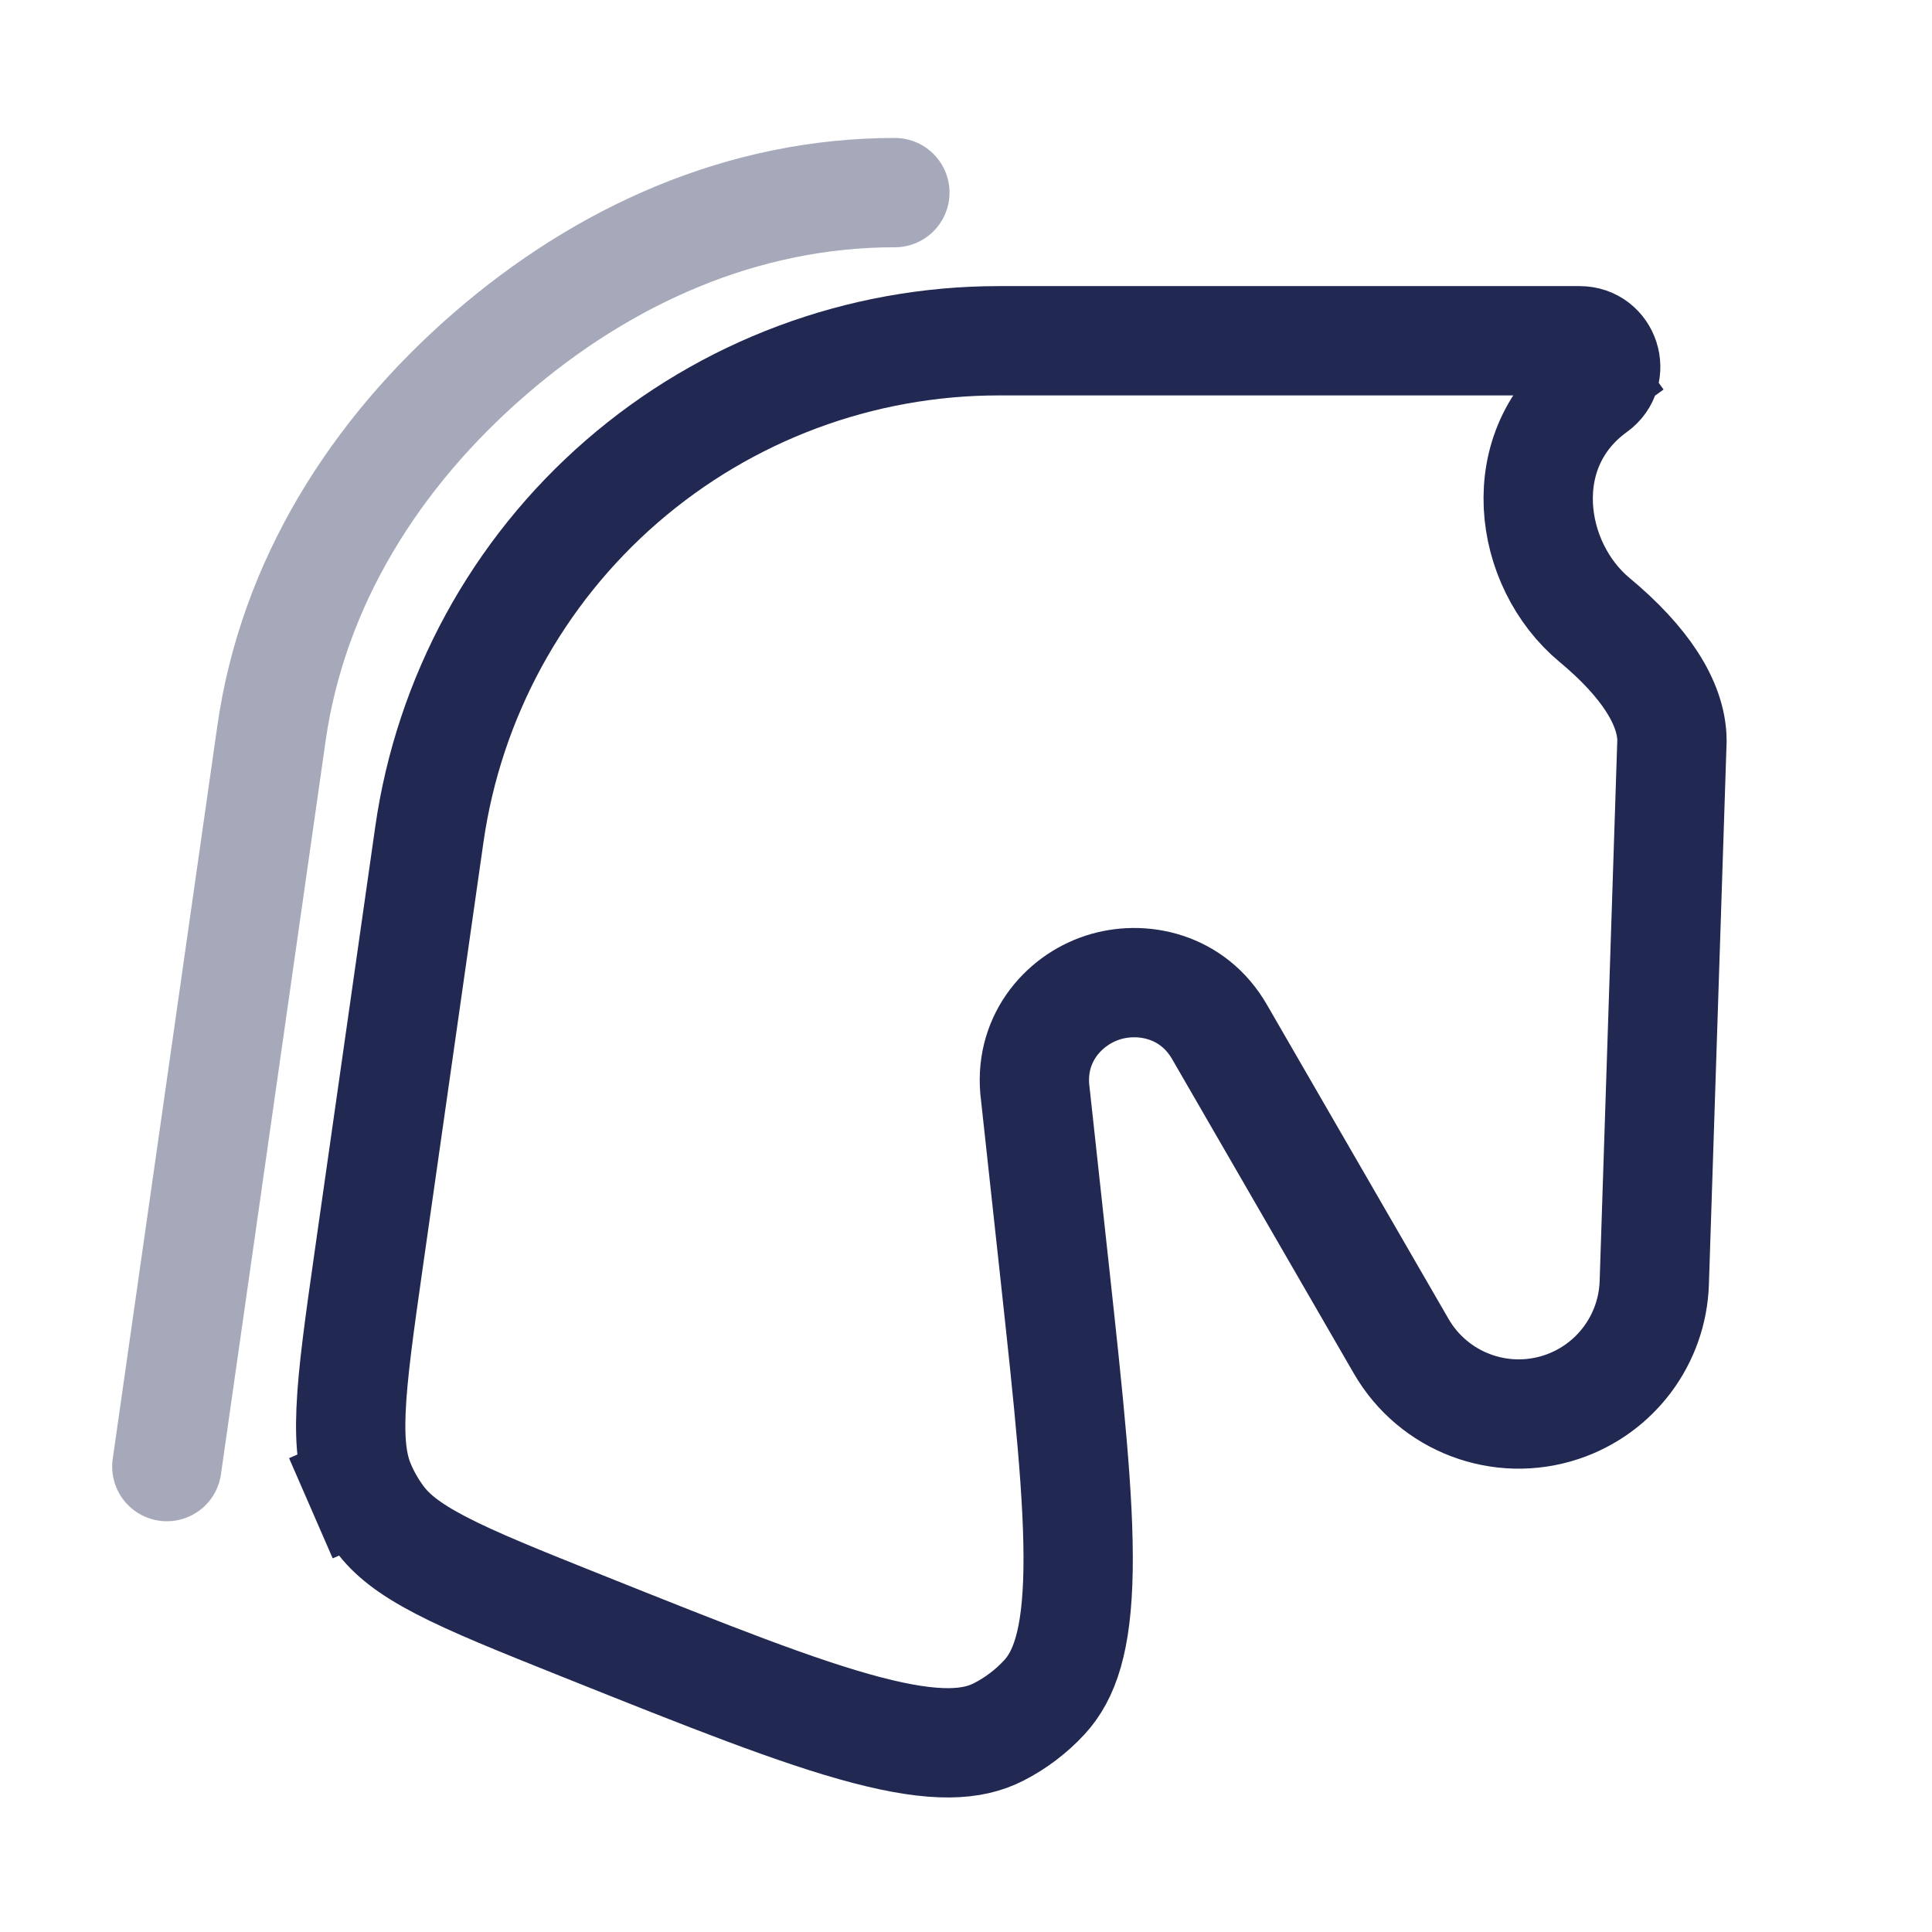 <svg width="92" height="92" viewBox="0 0 92 92" fill="none" xmlns="http://www.w3.org/2000/svg">
<g clip-path="url(#clip0_75_13389)">
<path d="M75.947 18.462L77.106 20.07L75.947 18.462C71.961 21.335 72.759 26.886 75.93 29.521C78.311 31.5 79.6 33.472 79.618 35.255L78.775 61.084C78.687 63.786 76.926 66.147 74.361 67.002C71.451 67.973 68.259 66.762 66.724 64.106L58.088 49.165C56.812 46.922 54.352 46.421 52.492 47.033C50.605 47.654 48.95 49.544 49.304 52.125L50.203 60.387C50.9 66.793 51.391 71.351 51.337 74.752C51.283 78.146 50.681 79.796 49.73 80.824C49.109 81.496 48.375 82.053 47.56 82.471C46.315 83.11 44.564 83.247 41.281 82.387C37.99 81.525 33.732 79.827 27.749 77.434C24.686 76.209 22.568 75.358 20.983 74.533C19.445 73.732 18.629 73.061 18.074 72.312C17.723 71.838 17.426 71.325 17.19 70.783L14.804 71.822L17.19 70.783C16.817 69.928 16.643 68.887 16.716 67.154C16.792 65.369 17.111 63.108 17.577 59.843L20.446 39.733C20.446 39.733 20.446 39.733 20.446 39.733C21.38 33.209 24.635 27.24 29.614 22.923C34.593 18.605 40.963 16.228 47.553 16.227C47.553 16.227 47.553 16.227 47.553 16.227H75.225C76.423 16.227 76.919 17.762 75.947 18.462Z" stroke="#212851" stroke-width="5.205"/>
<path opacity="0.4" d="M7.945 69.838L12.929 34.912C13.951 27.768 17.858 21.591 23.311 16.863C28.763 12.135 35.395 9.172 42.612 9.172" stroke="#212851" stroke-width="5.205" stroke-linecap="round"/>
</g>
<defs>
<clipPath id="clip0_75_13389">
<rect width="91" height="91" fill="white" transform="translate(0.445 0.625)"/>
</clipPath>
</defs>
</svg>
